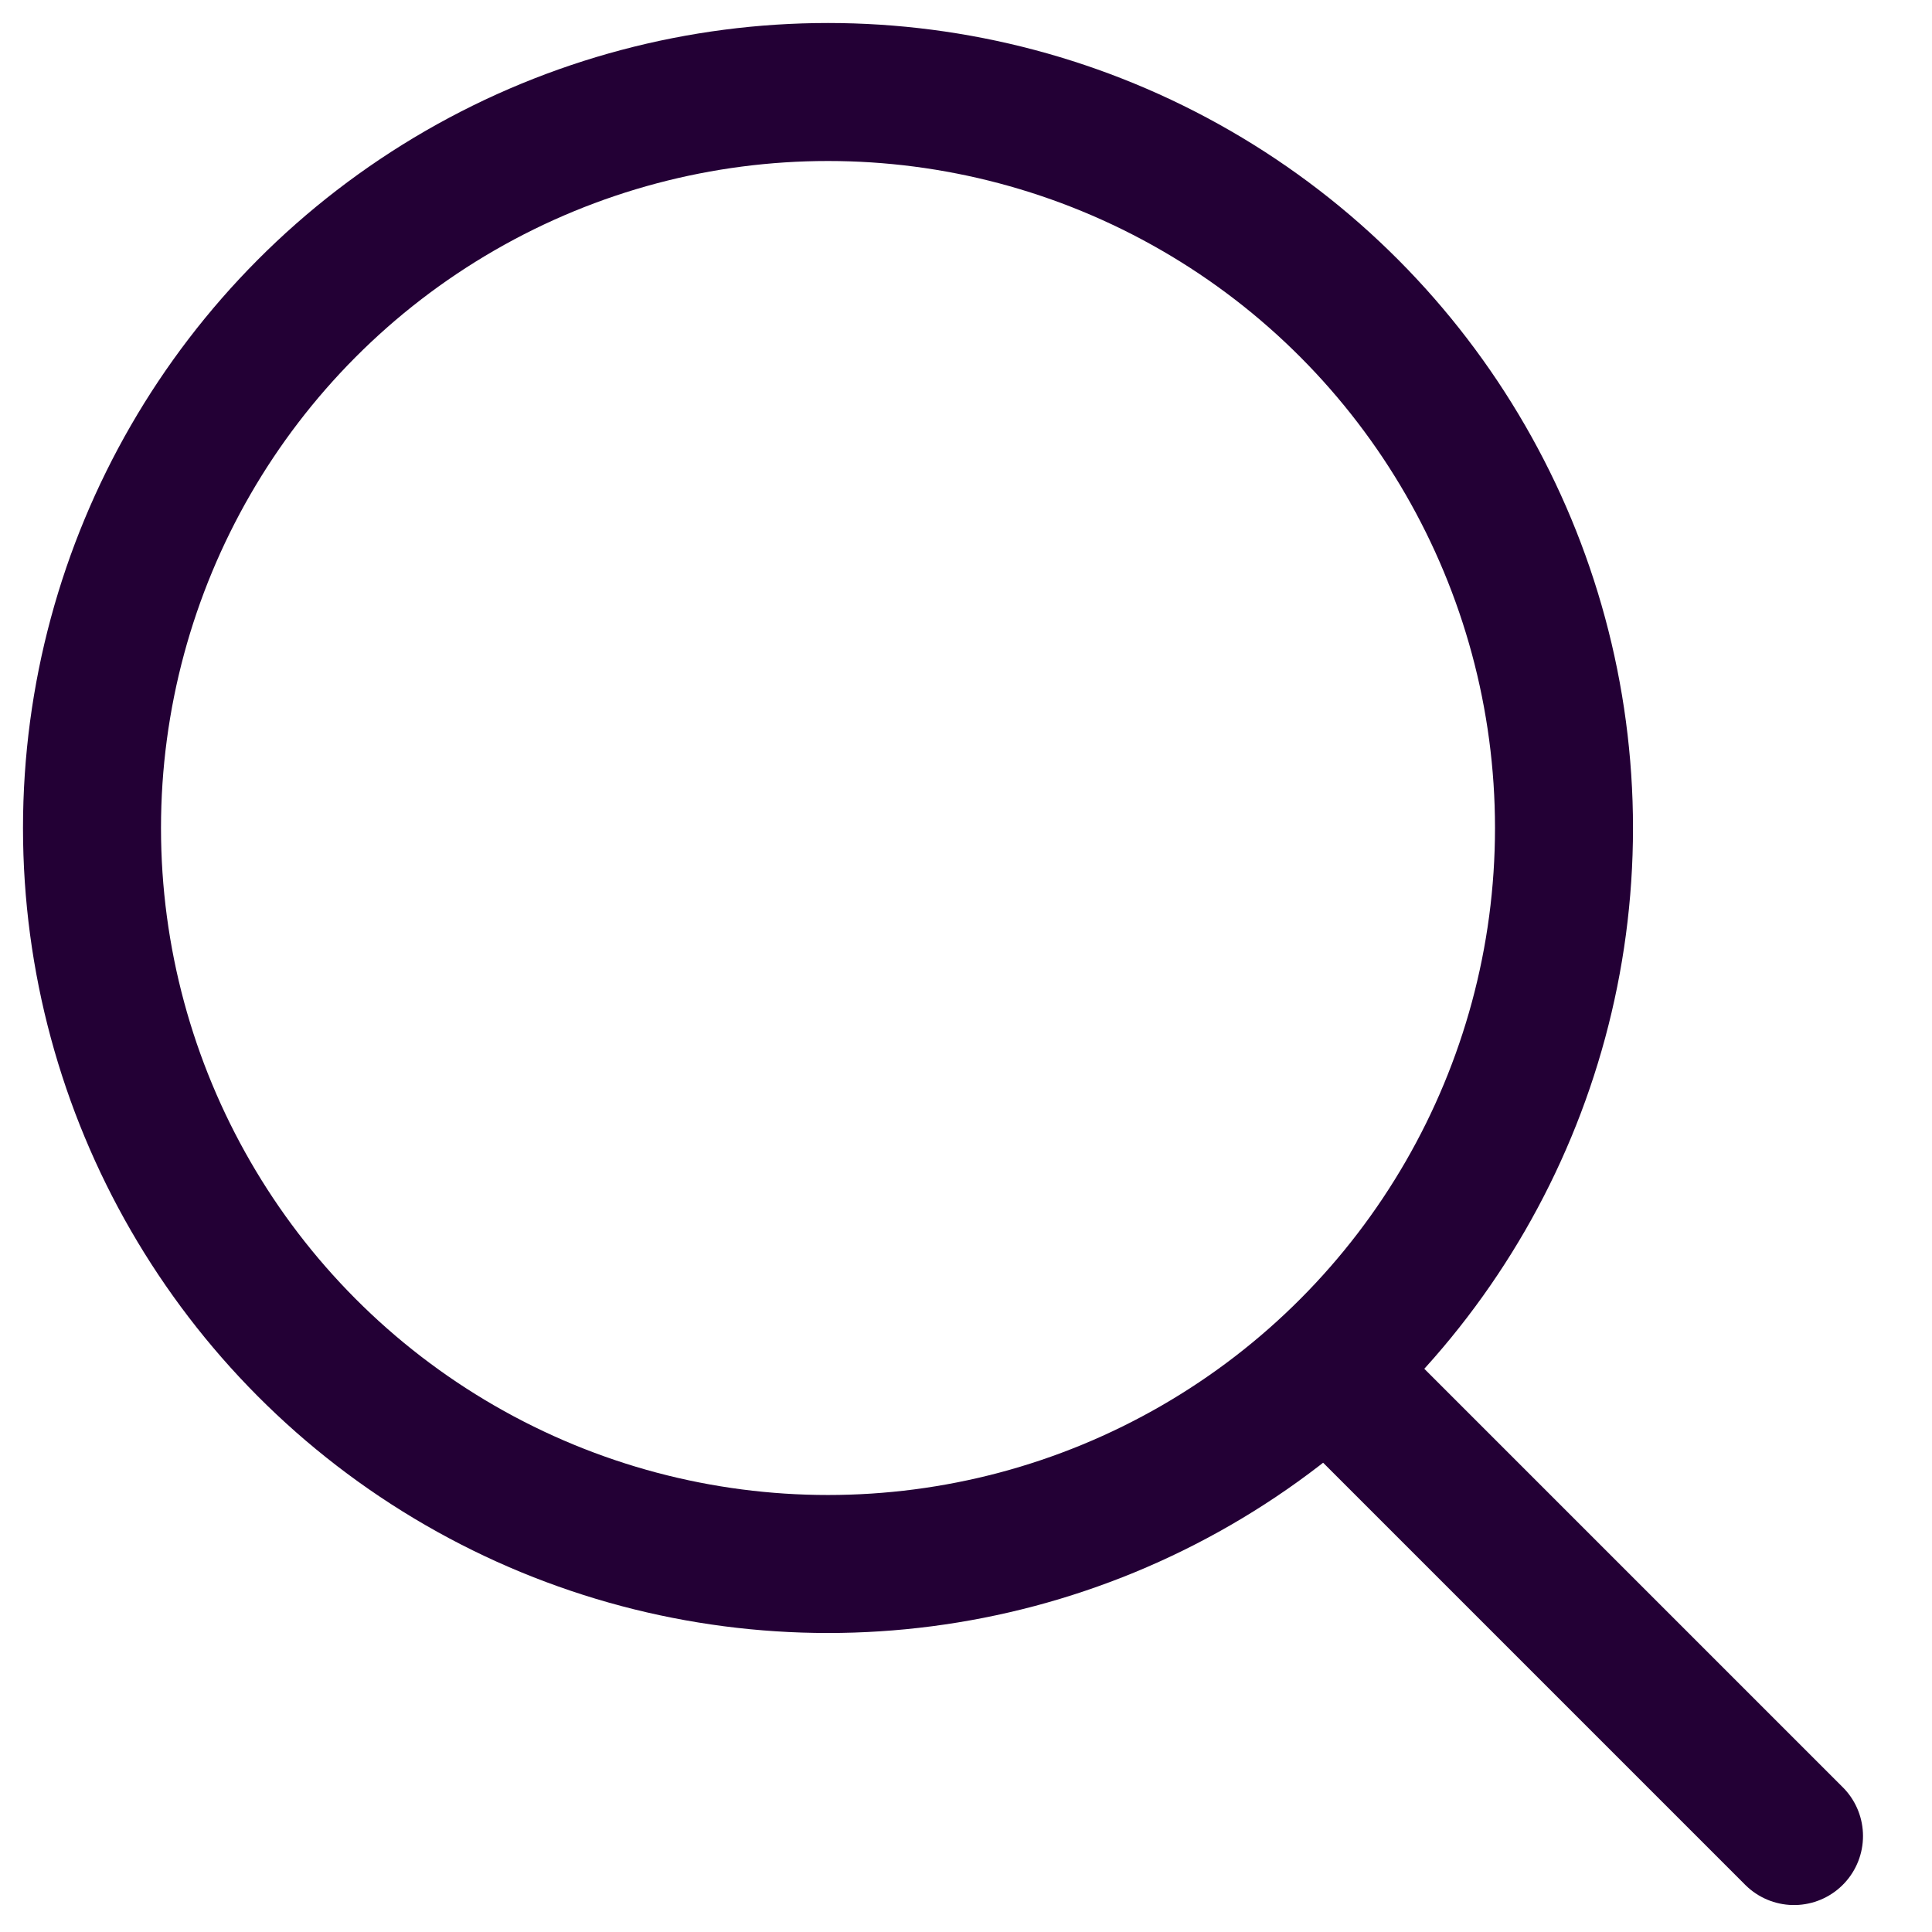 <svg width="21" height="21" viewBox="0 0 21 21" fill="none" xmlns="http://www.w3.org/2000/svg">
<circle cx="9" cy="9" r="8" stroke="#230035" stroke-width="1.5" stroke-linecap="round" stroke-linejoin="round"/>
<path d="M14.5 14.957L19.5 19.957" stroke="#230035" stroke-width="1.5" stroke-linecap="round" stroke-linejoin="round"/>
</svg>
